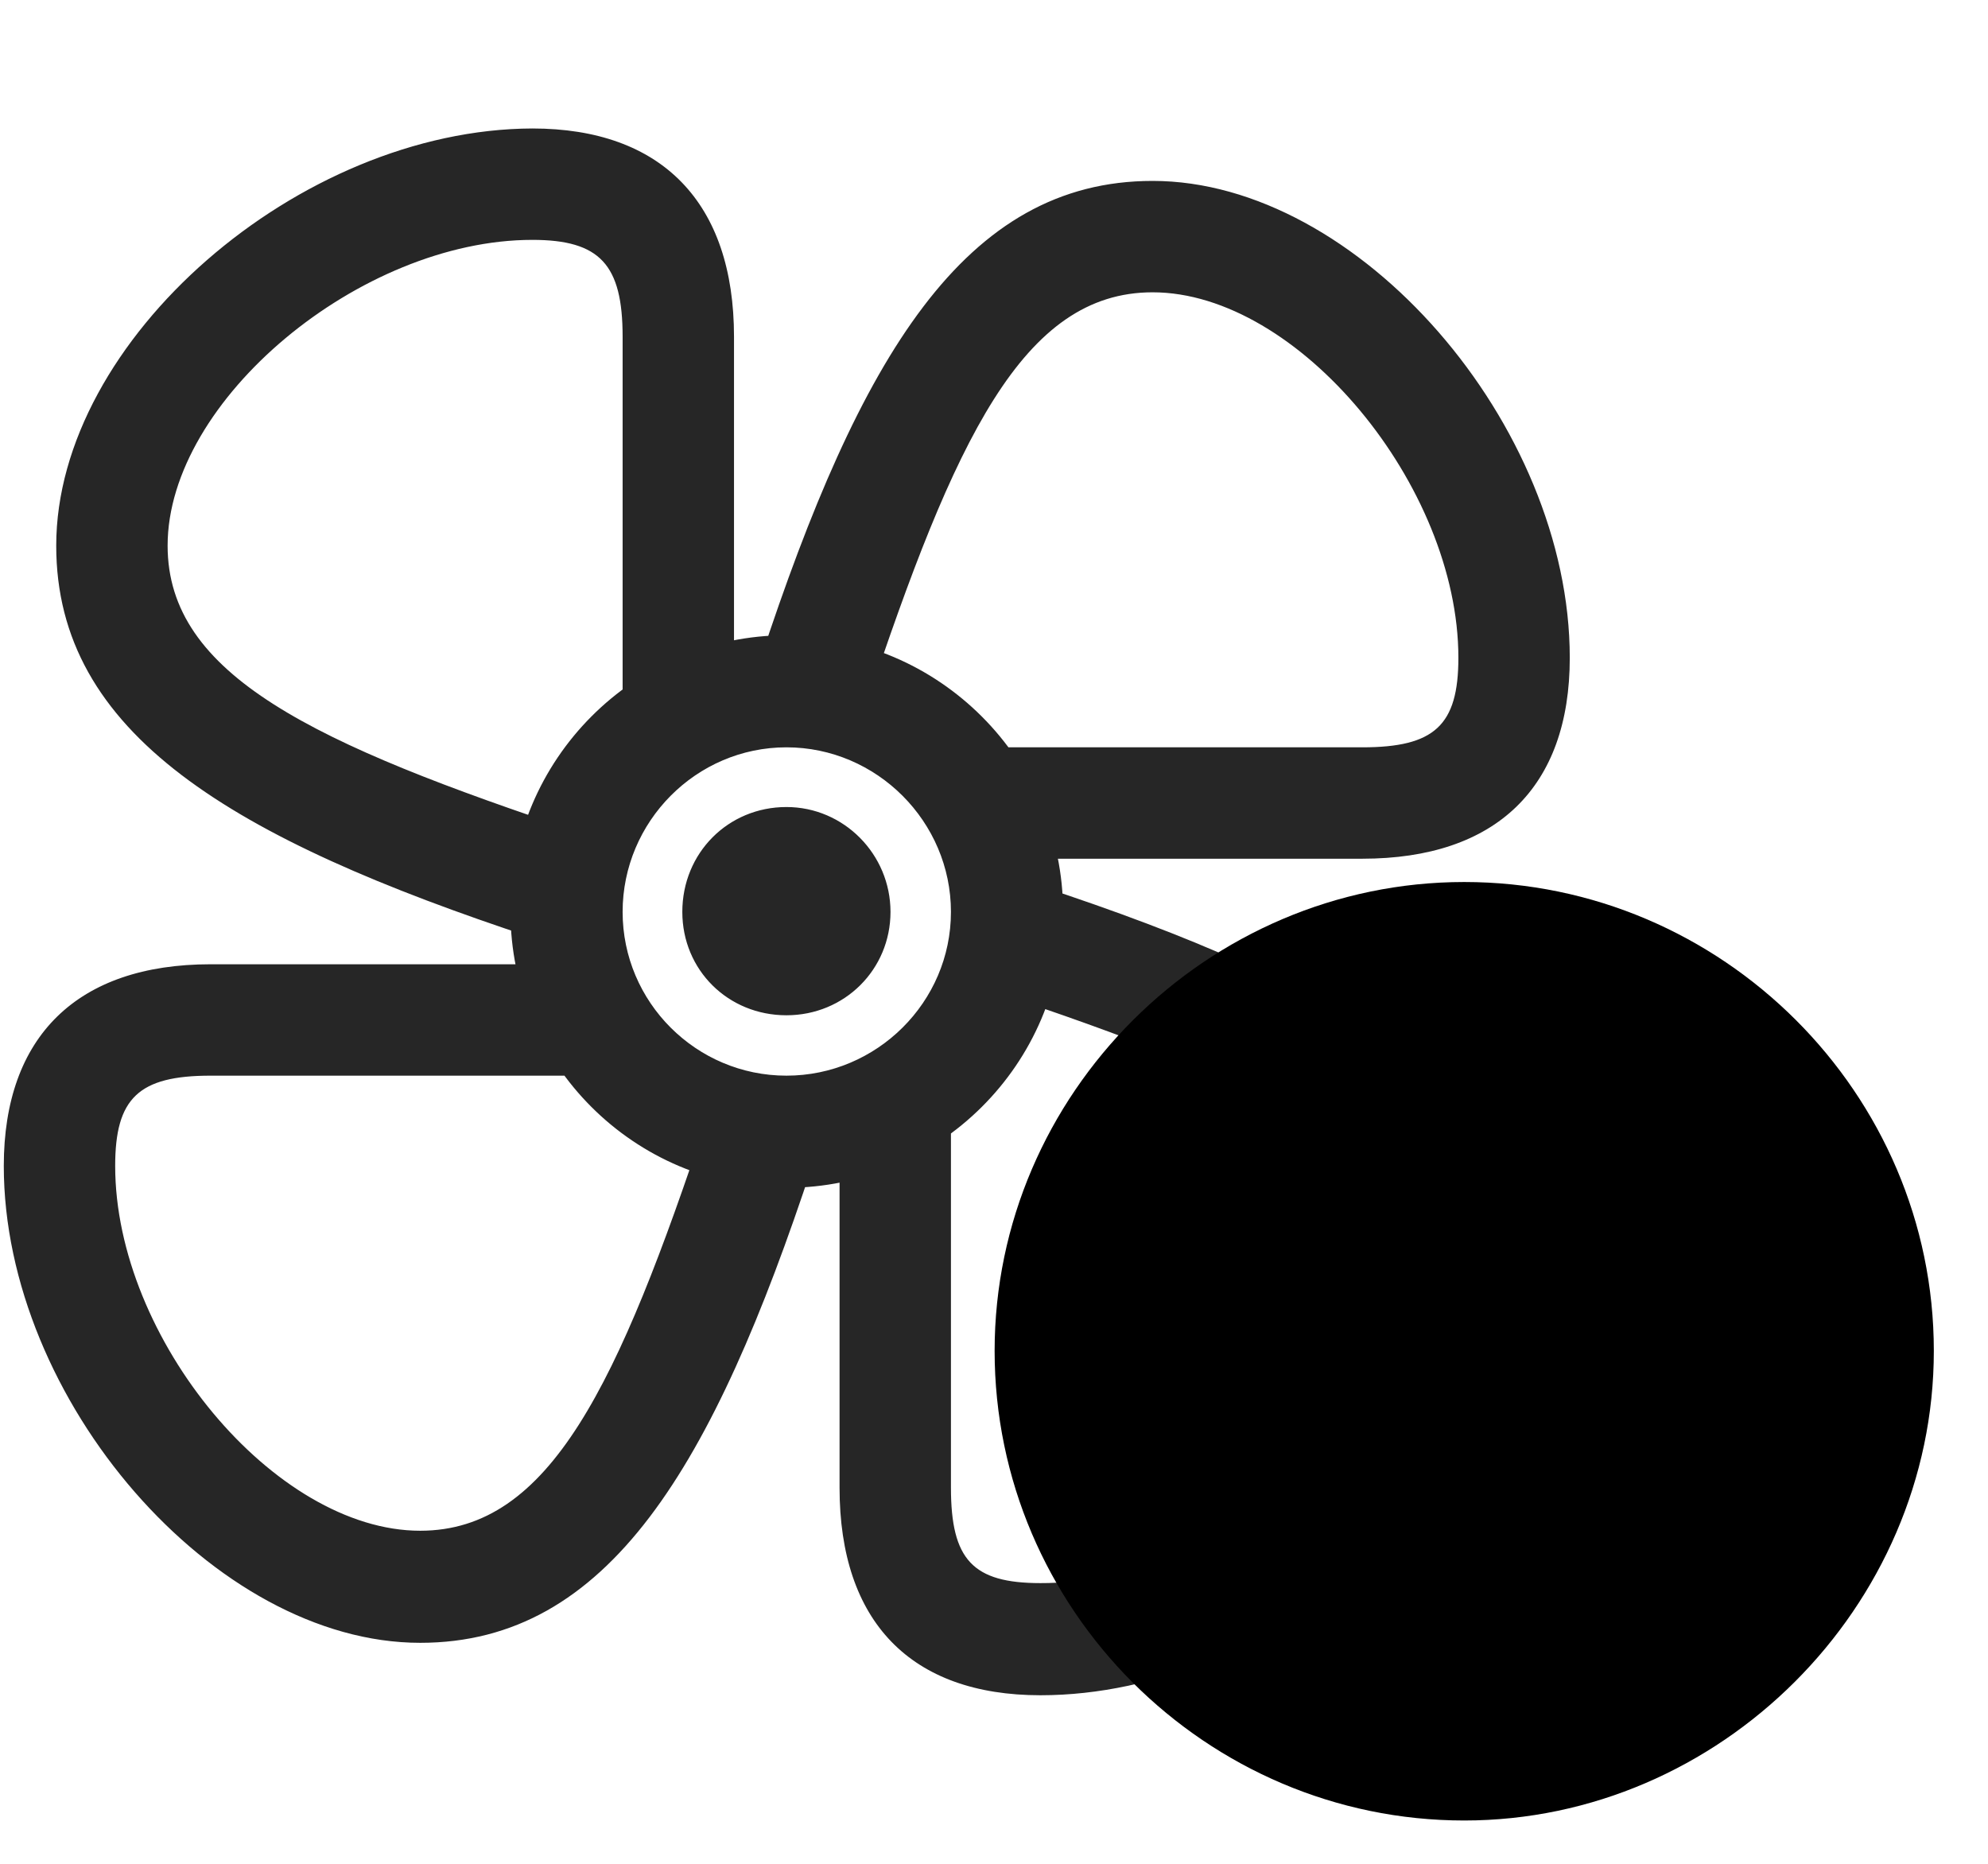 <svg width="32" height="30" viewBox="0 0 32 30" fill="currentColor" xmlns="http://www.w3.org/2000/svg">
<g clip-path="url(#clip0_2207_34957)">
<path d="M12.659 19.119C15.108 19.119 17.112 17.127 17.112 14.678C17.112 12.229 15.108 10.225 12.659 10.225C10.209 10.225 8.217 12.229 8.217 14.678C8.217 17.127 10.209 19.119 12.659 19.119ZM12.659 17.314C11.206 17.314 10.022 16.131 10.022 14.678C10.022 13.225 11.206 12.029 12.659 12.029C14.112 12.029 15.307 13.225 15.307 14.678C15.307 16.131 14.112 17.314 12.659 17.314ZM12.659 16.342C13.596 16.342 14.334 15.604 14.334 14.678C14.334 13.752 13.584 12.99 12.659 12.99C11.721 12.99 10.983 13.729 10.983 14.678C10.983 15.615 11.721 16.342 12.659 16.342ZM11.815 11.08V5.42C11.815 3.264 10.655 2.068 8.569 2.068C4.819 2.08 0.905 5.467 0.905 8.783C0.905 11.807 3.717 13.494 8.592 15.1L9.342 13.4C5.042 11.971 2.698 10.869 2.698 8.783C2.698 6.439 5.803 3.861 8.569 3.861C9.659 3.861 10.022 4.26 10.022 5.42V11.596L11.815 11.08ZM16.256 13.822H21.928C24.084 13.822 25.268 12.674 25.268 10.588C25.268 6.838 21.87 2.912 18.553 2.912C15.53 2.912 13.842 5.736 12.237 10.623L13.936 11.373C15.366 7.072 16.467 4.705 18.553 4.705C20.897 4.705 23.475 7.822 23.475 10.588C23.475 11.678 23.088 12.029 21.928 12.029H15.741L16.256 13.822ZM13.514 18.275V23.947C13.514 26.104 14.663 27.287 16.748 27.287C20.51 27.287 24.424 23.889 24.424 20.572C24.424 17.549 21.6 15.861 16.725 14.256L15.975 15.955C20.276 17.385 22.631 18.486 22.631 20.572C22.631 22.916 19.526 25.494 16.748 25.482C15.659 25.482 15.307 25.107 15.307 23.947V17.76L13.514 18.275ZM9.061 15.521H3.389C1.245 15.521 0.061 16.682 0.061 18.767C0.061 22.529 3.448 26.443 6.764 26.443C9.788 26.443 11.475 23.619 13.081 18.744L11.381 17.994C9.952 22.295 8.85 24.639 6.764 24.639C4.42 24.639 1.854 21.545 1.854 18.767C1.854 17.678 2.229 17.314 3.389 17.314H9.577L9.061 15.521Z" fill="currentColor" fill-opacity="0.85"/>
<path d="M23.569 29.303C27.682 29.303 31.128 25.869 31.128 21.744C31.128 17.596 27.717 14.197 23.569 14.197C19.432 14.197 16.01 17.608 16.01 21.744C16.01 25.904 19.421 29.303 23.569 29.303Z" fill="currentColor"/>
<path d="M23.569 27.697C26.791 27.697 29.522 25.002 29.522 21.744C29.522 18.486 26.838 15.791 23.569 15.791C20.311 15.791 17.616 18.486 17.616 21.744C17.616 25.025 20.311 27.697 23.569 27.697Z" fill="currentColor" fill-opacity="0.85"/>
<path d="M21.167 25.213C20.792 25.213 20.522 24.967 20.522 24.604C20.522 24.451 20.546 24.334 20.592 24.182L22.655 18.627C22.819 18.193 23.147 17.982 23.581 17.982C24.014 17.982 24.354 18.193 24.518 18.627L26.581 24.182C26.628 24.334 26.663 24.451 26.663 24.604C26.663 24.955 26.393 25.213 25.995 25.213C25.678 25.213 25.456 25.049 25.338 24.674L24.834 23.186H22.338L21.834 24.674C21.717 25.049 21.495 25.213 21.167 25.213ZM22.713 22.084H24.459L23.581 19.541L22.713 22.084Z" fill="currentColor"/>
</g>
<defs>
<clipPath id="clip0_2207_34957">
<rect width="31.066" height="29.238" fill="currentColor" transform="translate(0.061 0.064)"/>
</clipPath>
</defs>
</svg>
